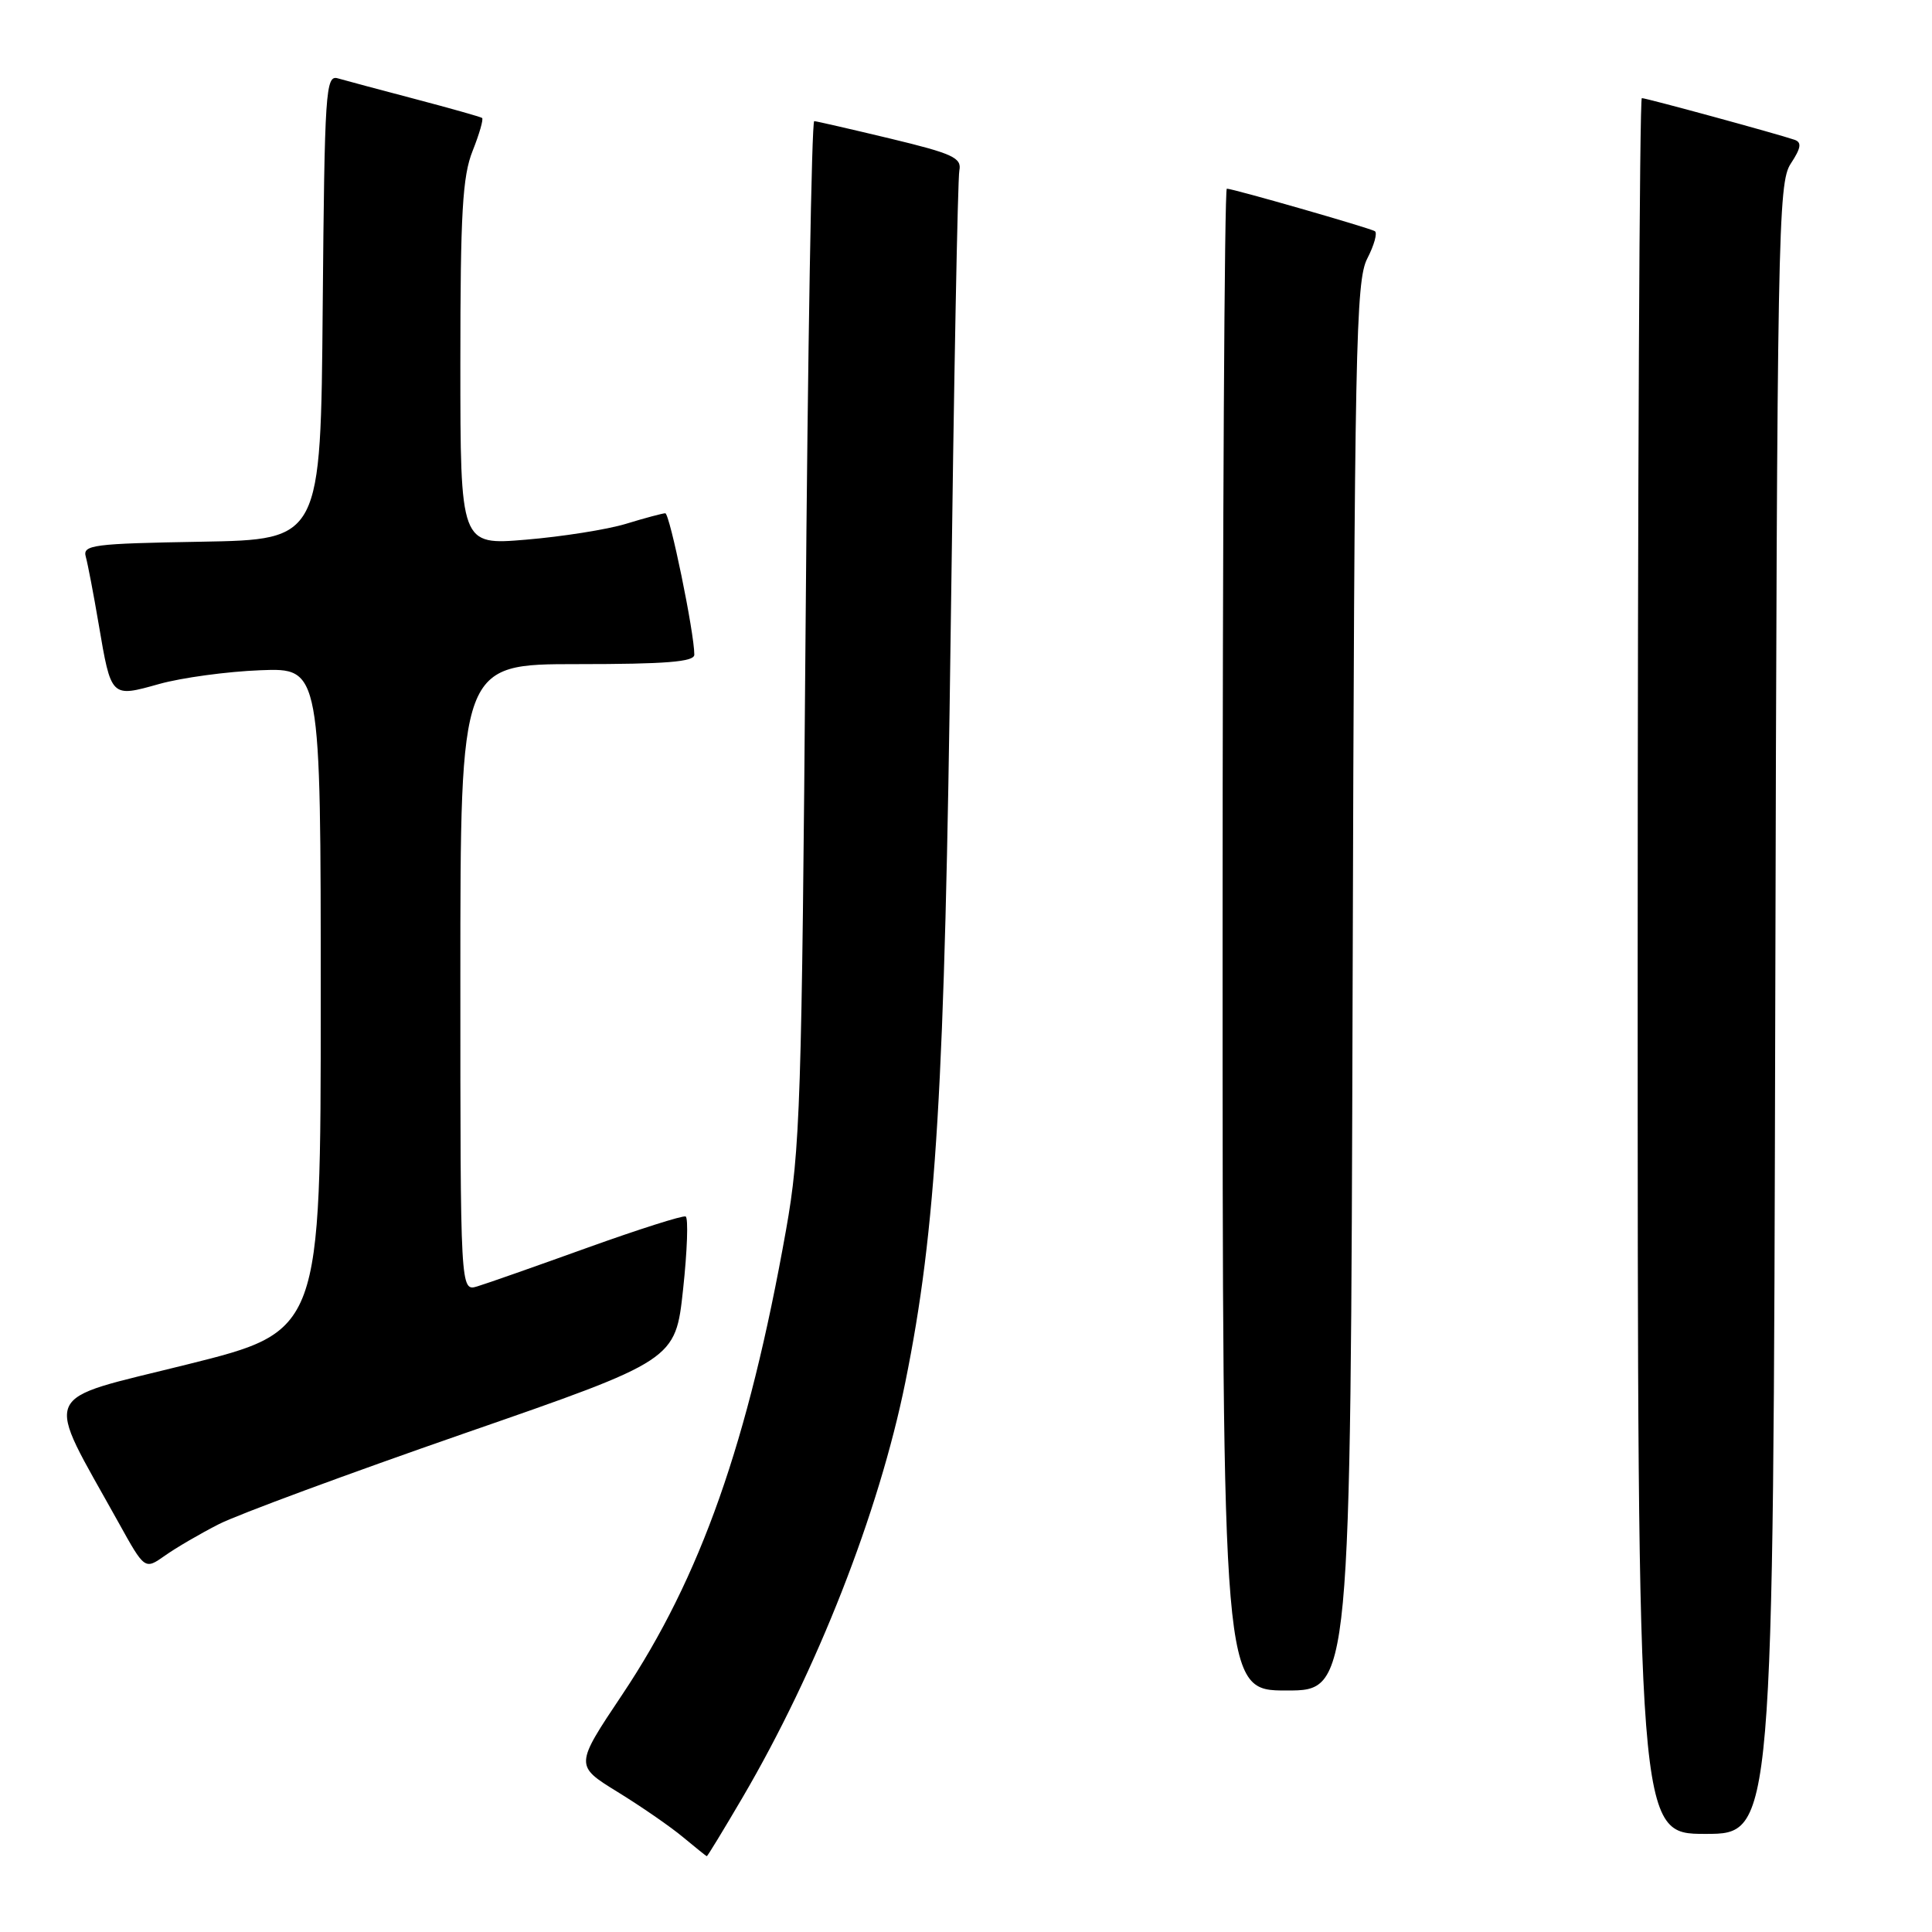 <?xml version="1.0" encoding="UTF-8" standalone="no"?>
<!DOCTYPE svg PUBLIC "-//W3C//DTD SVG 1.1//EN" "http://www.w3.org/Graphics/SVG/1.1/DTD/svg11.dtd" >
<svg xmlns="http://www.w3.org/2000/svg" xmlns:xlink="http://www.w3.org/1999/xlink" version="1.1" viewBox="0 0 256 256">
 <g >
 <path fill="currentColor"
d=" M 98.35 238.25 C 108.25 221.37 116.46 200.43 119.96 183.15 C 124.07 162.86 125.19 144.15 125.98 83.00 C 126.39 50.83 126.90 23.64 127.12 22.58 C 127.45 20.91 126.26 20.36 118.00 18.37 C 112.78 17.12 108.22 16.07 107.89 16.05 C 107.55 16.02 107.03 46.49 106.74 83.75 C 106.24 146.19 106.04 152.40 104.15 163.00 C 99.15 191.09 92.84 209.00 82.46 224.53 C 76.16 233.95 76.16 233.95 81.83 237.44 C 84.95 239.36 88.85 242.05 90.50 243.43 C 92.15 244.80 93.57 245.94 93.65 245.96 C 93.74 245.98 95.85 242.51 98.35 238.25 Z  M 235.23 133.71 C 235.48 30.75 235.60 24.25 237.28 21.69 C 238.65 19.61 238.77 18.86 237.78 18.52 C 235.58 17.76 218.14 13.00 217.55 13.00 C 217.25 13.00 217.00 64.75 217.00 128.00 C 217.00 243.00 217.00 243.00 225.98 243.00 C 234.97 243.00 234.97 243.00 235.23 133.71 Z  M 179.23 130.75 C 179.48 45.96 179.65 37.21 181.17 34.26 C 182.09 32.48 182.54 30.84 182.17 30.63 C 181.37 30.17 163.37 25.00 162.56 25.00 C 162.25 25.00 162.00 69.78 162.00 124.50 C 162.00 224.00 162.00 224.00 170.48 224.00 C 178.96 224.00 178.96 224.00 179.23 130.75 Z  M 29.00 201.96 C 31.48 200.69 46.10 195.29 61.50 189.94 C 89.50 180.23 89.50 180.23 90.51 170.87 C 91.07 165.71 91.22 161.36 90.85 161.19 C 90.47 161.03 84.62 162.89 77.83 165.33 C 71.05 167.77 64.49 170.08 63.25 170.45 C 61.00 171.13 61.00 171.13 61.00 129.57 C 61.00 88.00 61.00 88.00 76.50 88.00 C 88.23 88.00 92.00 87.70 92.00 86.75 C 92.01 83.88 88.74 68.00 88.15 68.01 C 87.79 68.02 85.45 68.64 82.94 69.41 C 80.44 70.17 74.47 71.11 69.69 71.51 C 61.00 72.24 61.00 72.24 61.00 48.14 C 61.00 28.23 61.28 23.34 62.63 19.98 C 63.52 17.74 64.08 15.79 63.88 15.63 C 63.67 15.48 59.67 14.35 55.00 13.12 C 50.33 11.89 45.72 10.66 44.76 10.38 C 43.15 9.91 43.01 11.98 42.76 40.69 C 42.50 71.50 42.50 71.50 26.69 71.78 C 12.28 72.03 10.92 72.20 11.37 73.78 C 11.63 74.72 12.40 78.73 13.07 82.68 C 14.74 92.49 14.68 92.43 21.10 90.63 C 24.07 89.80 30.10 88.98 34.50 88.81 C 42.50 88.50 42.50 88.50 42.50 132.44 C 42.50 176.39 42.50 176.39 24.79 180.80 C 4.97 185.75 5.78 183.87 15.71 201.75 C 19.18 208.01 19.18 208.01 21.84 206.14 C 23.30 205.10 26.52 203.22 29.00 201.96 Z "/>
</g>
</svg>